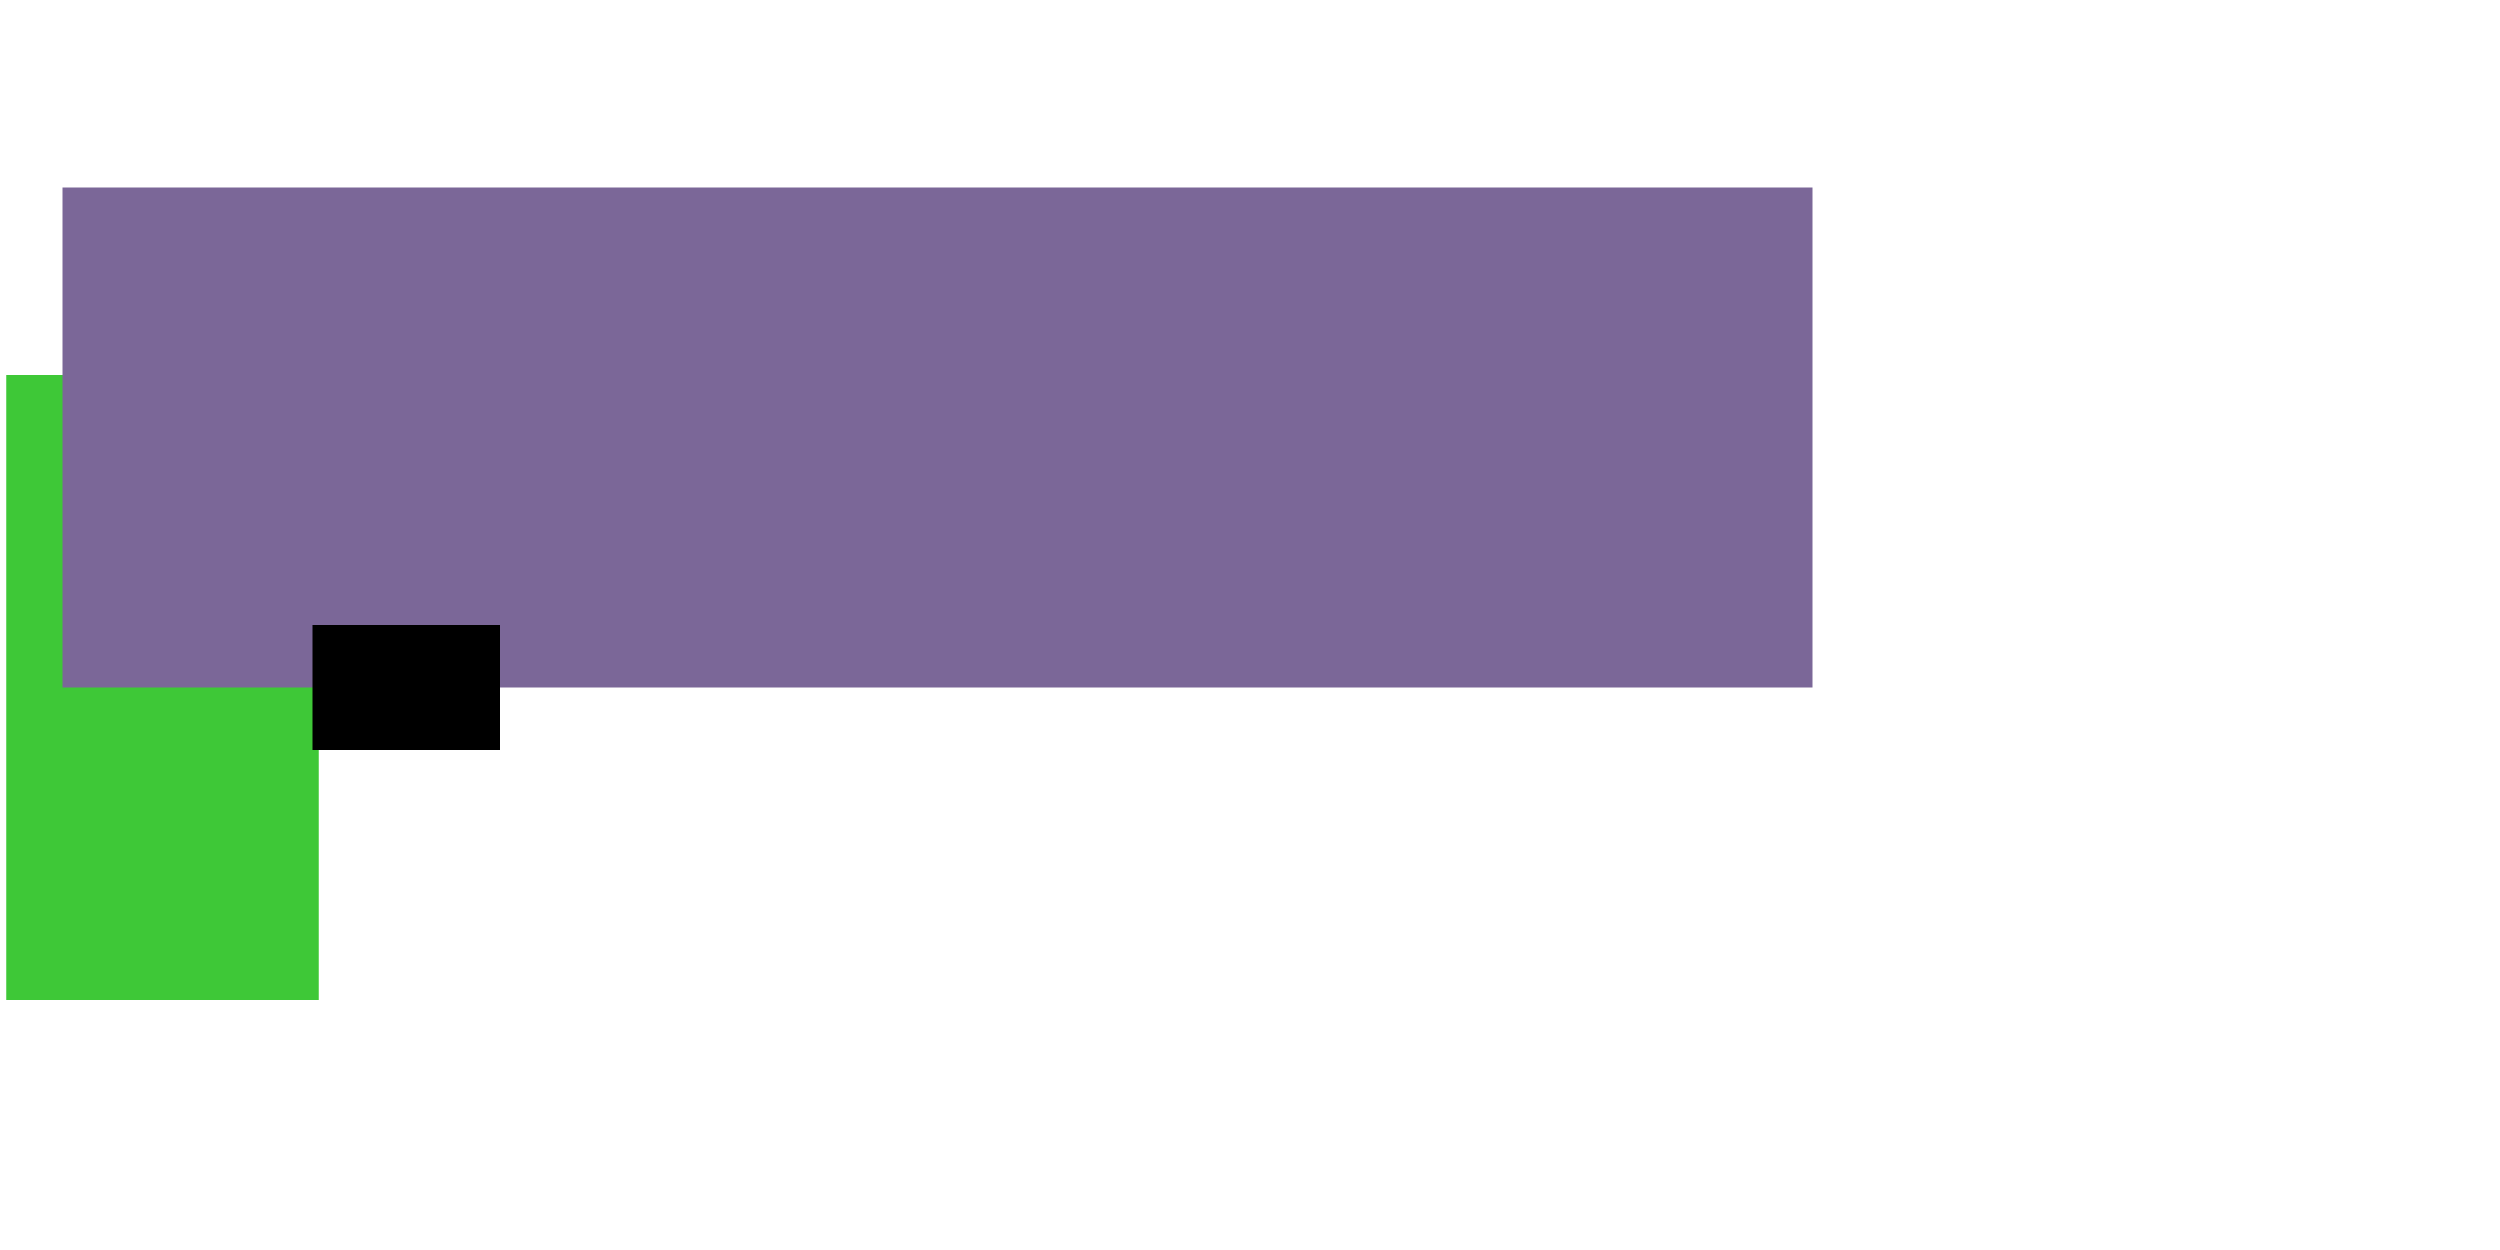 <svg width="400" height="200">
  <rect x="1" y="60" height="100" width="50" fill="#3EC837" />
  <rect x="10" y="30" height="80" width="280" fill="#7B6798" />
  <rect x="50" y="100" height="20" width="30" />
</svg>